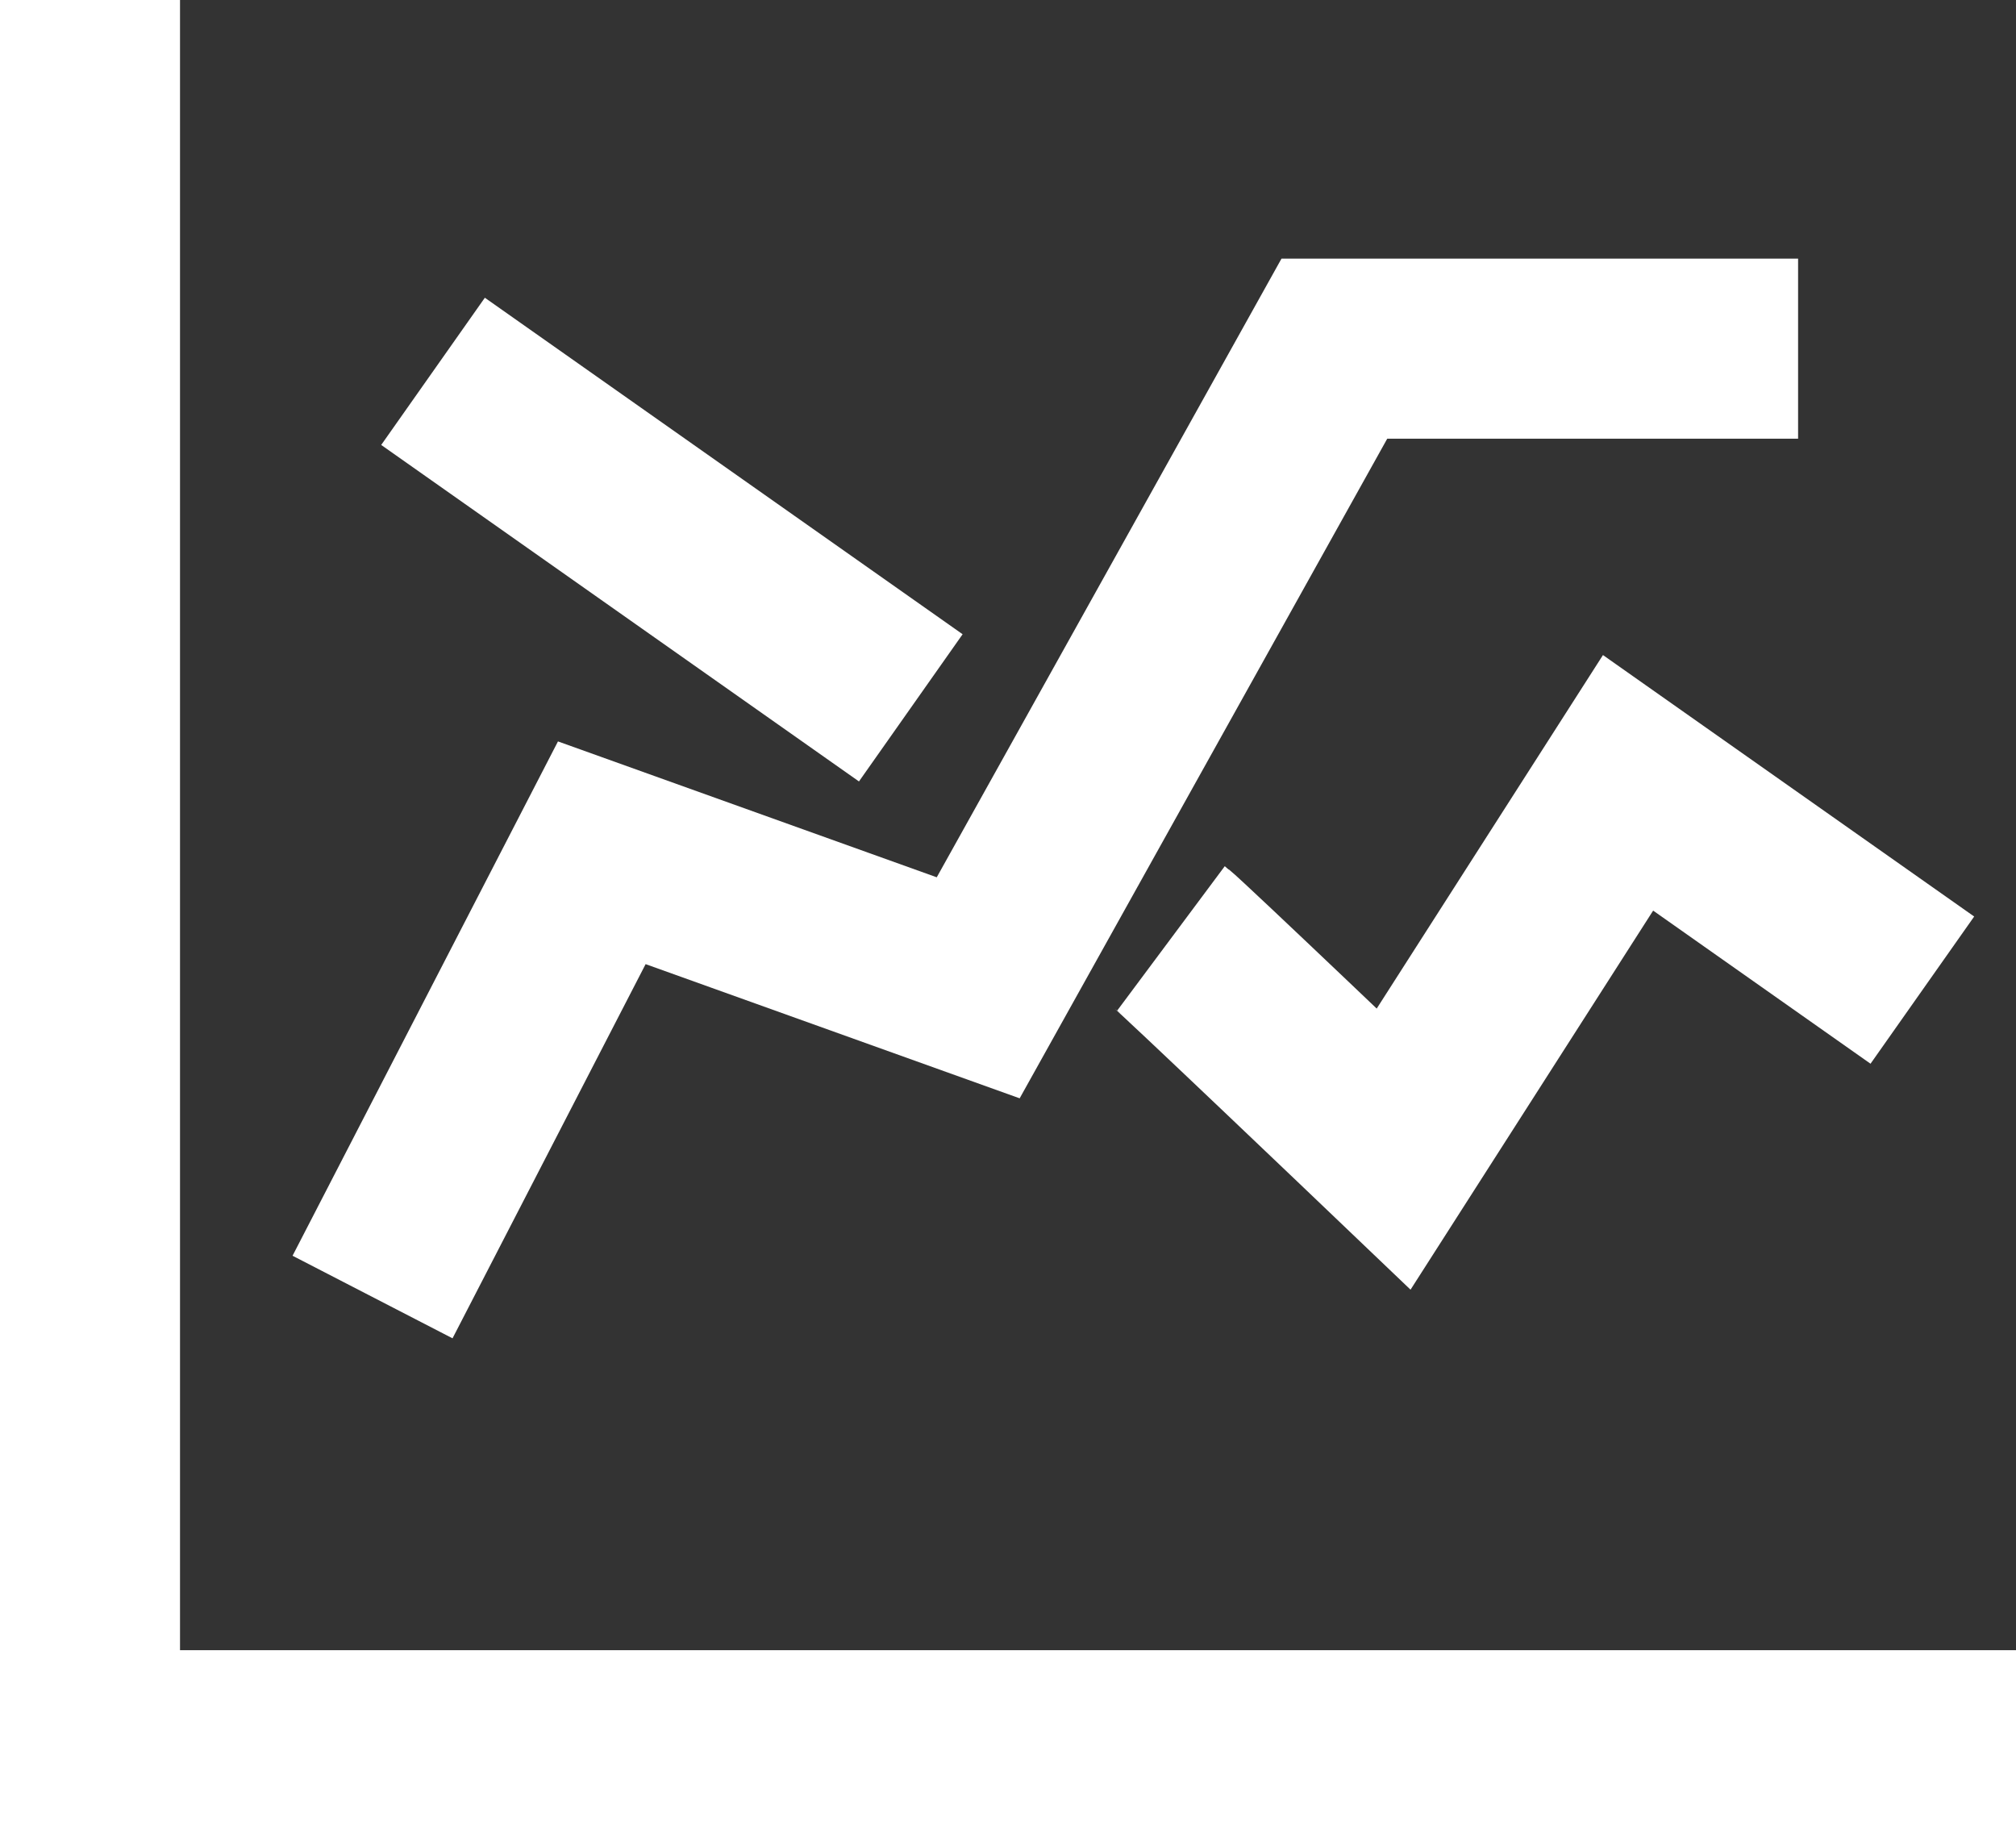 <svg xmlns="http://www.w3.org/2000/svg" width="22.398" height="20.331" viewBox="0 0 22.398 20.331"><rect x="0" y="0" width="22.398" height="20.331" fill="#333333" stroke="none"/><defs><style>.a{fill:none;stroke:#fff;stroke-width:2px;}</style></defs><g transform="translate(2.121)"><path class="a" d="M-18842.068-1060.993v19.331h21.4" transform="translate(18840.947 1060.993)"/><path class="a" d="M-18834.752-1038.977l2.547-4.935,4.182,1.5,3.957-7.1h5.152" transform="translate(18836.77 1053.385)"/><path class="a" d="M0,3.137c.123.044,3.05,1.515,3.05,1.515L4.351,0l3.8,1.246" transform="translate(11.806 7.424) rotate(17)"/><path class="a" d="M994.377,16.293l5.308,3.738" transform="translate(-991.687 -12.168)"/></g></svg>